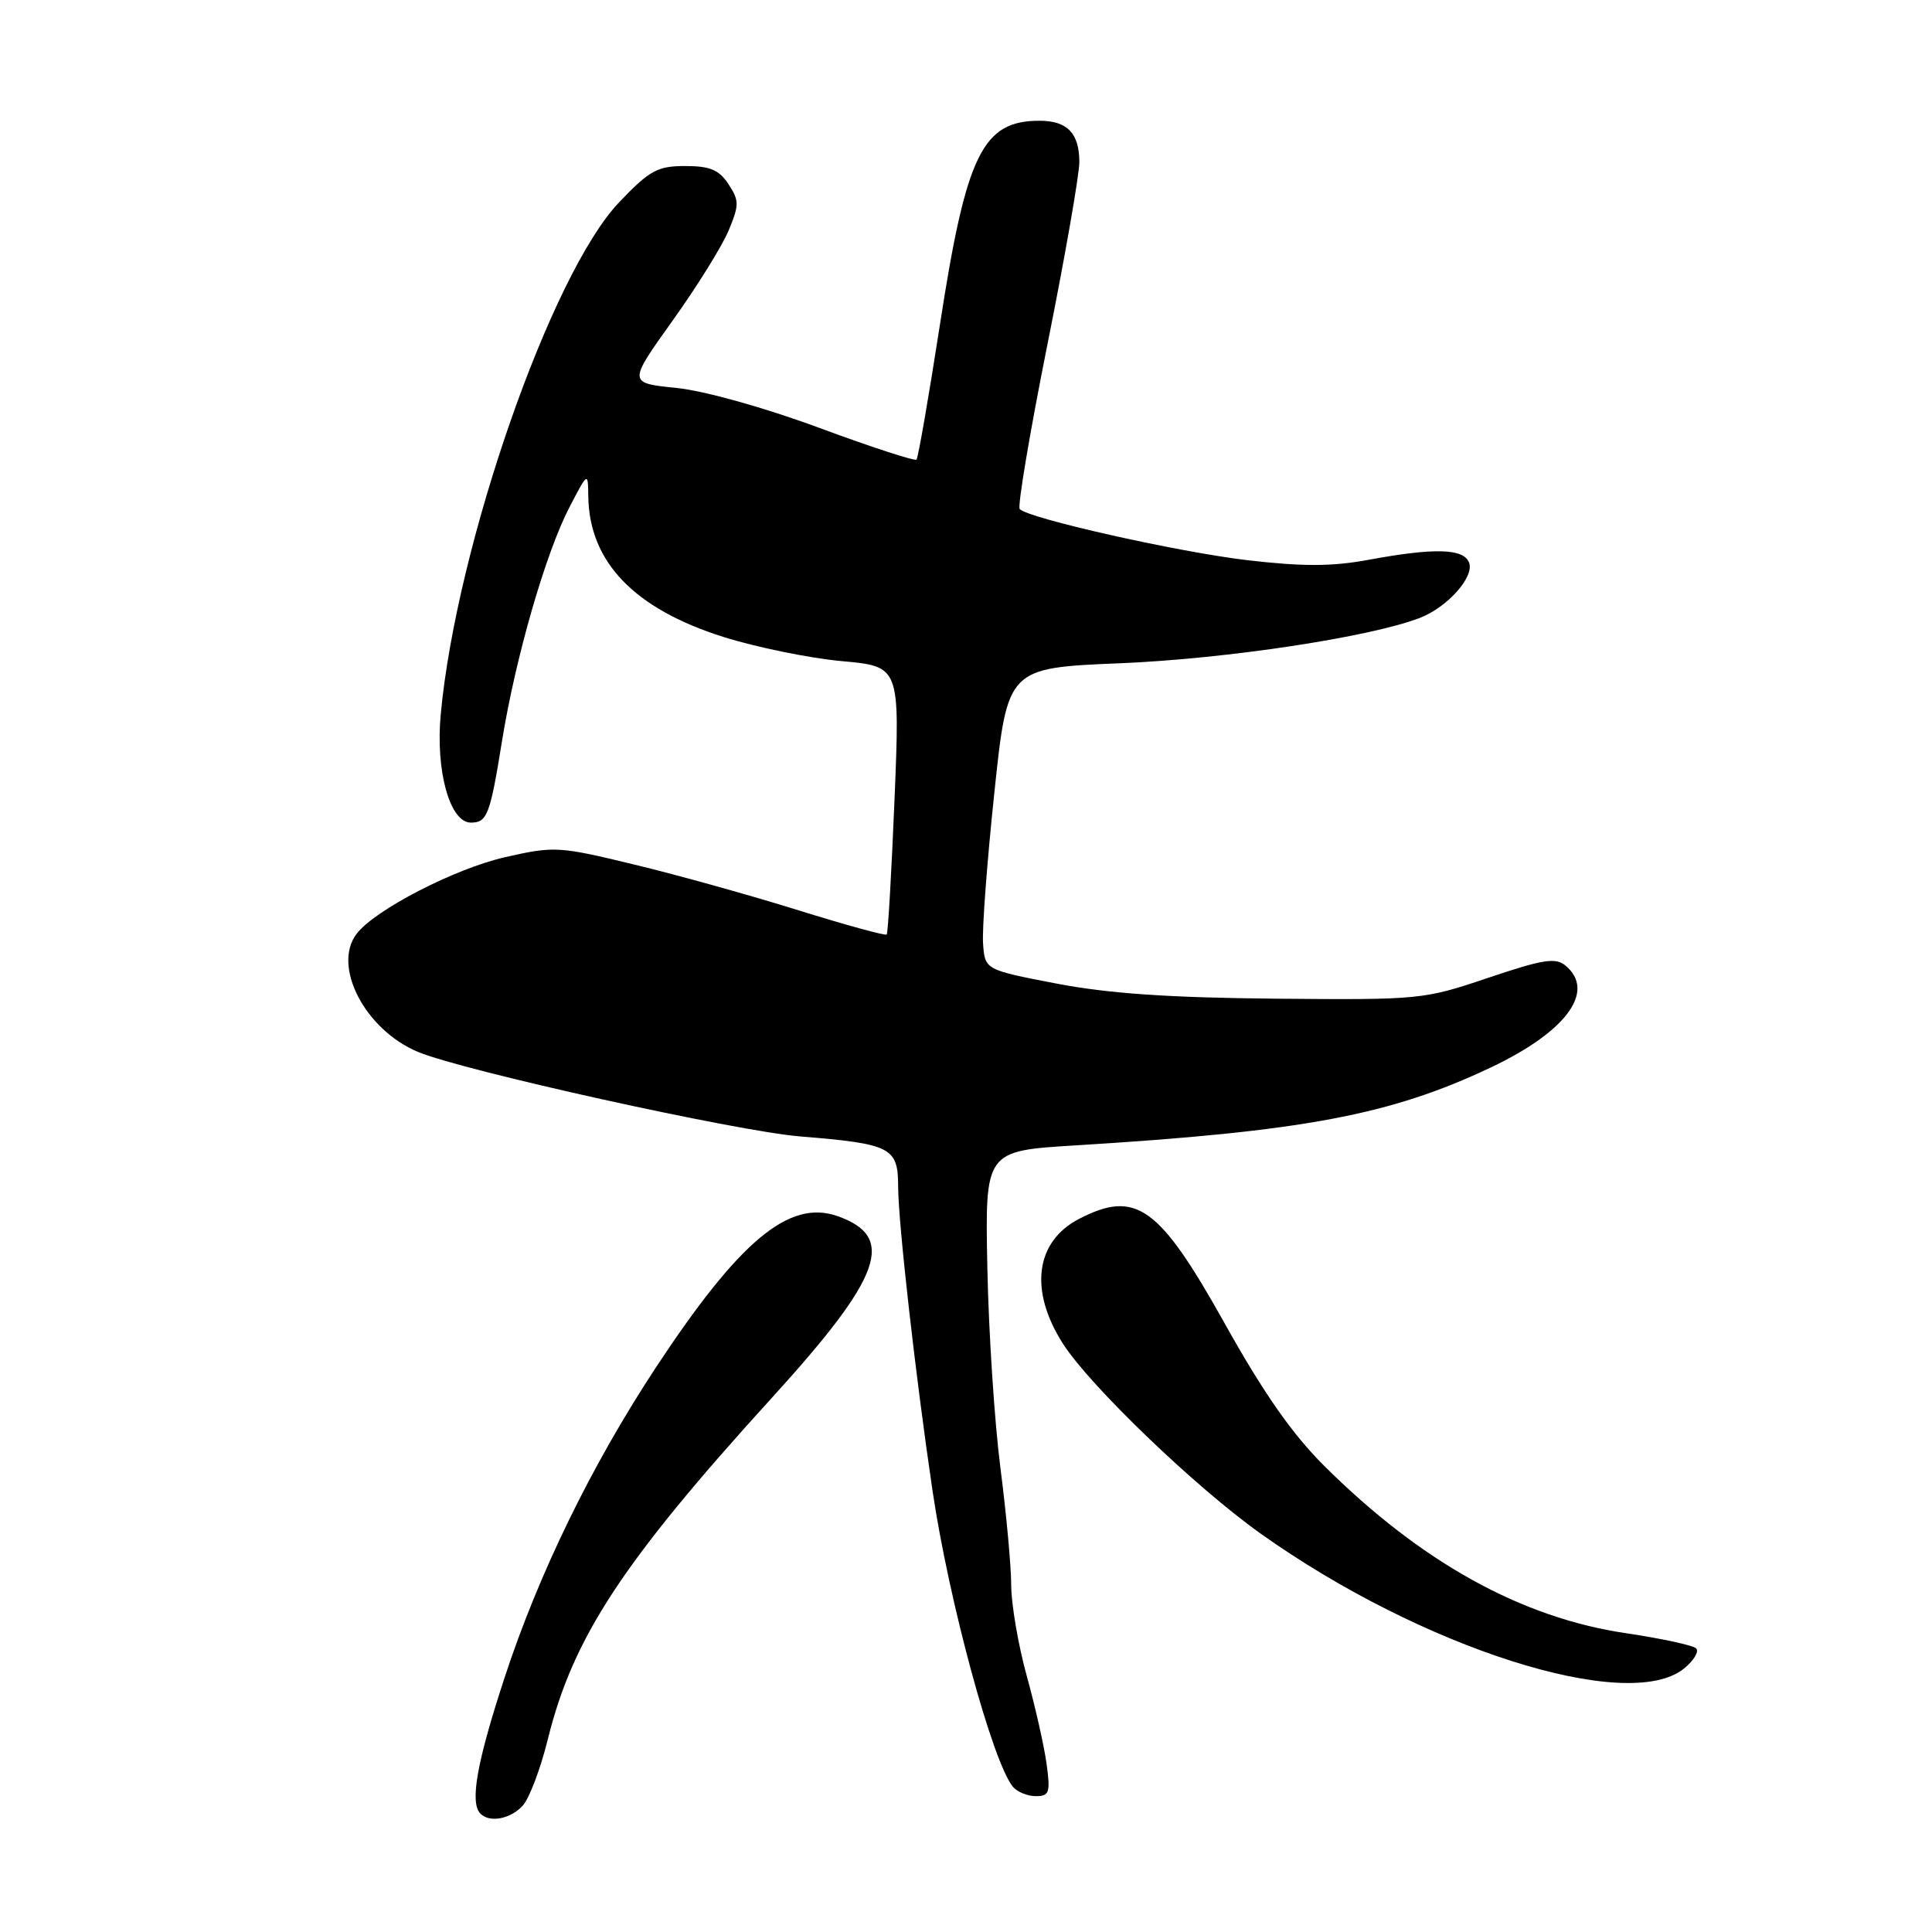 <?xml version="1.0" encoding="UTF-8" standalone="no"?>
<!DOCTYPE svg PUBLIC "-//W3C//DTD SVG 1.1//EN" "http://www.w3.org/Graphics/SVG/1.1/DTD/svg11.dtd" >
<svg xmlns="http://www.w3.org/2000/svg" xmlns:xlink="http://www.w3.org/1999/xlink" version="1.1" viewBox="0 0 256 256">
 <g >
 <path fill="currentColor"
d=" M 69.27 239.25 C 70.14 238.29 71.63 234.35 72.58 230.50 C 75.91 216.99 82.46 207.00 102.30 185.19 C 116.91 169.14 118.80 163.87 110.94 161.13 C 104.55 158.90 97.95 164.43 86.88 181.24 C 78.37 194.18 71.41 208.44 66.87 222.26 C 63.17 233.55 62.22 238.89 63.67 240.33 C 64.89 241.56 67.67 241.02 69.27 239.25 Z  M 138.68 233.75 C 138.37 231.41 137.18 226.16 136.05 222.07 C 134.92 217.98 134.00 212.58 133.99 210.07 C 133.99 207.56 133.34 200.55 132.56 194.50 C 131.78 188.45 131.00 176.53 130.83 168.00 C 130.52 152.50 130.52 152.50 142.51 151.77 C 172.72 149.92 184.25 147.75 197.57 141.43 C 207.59 136.68 211.50 131.32 207.43 127.94 C 206.11 126.85 204.44 127.12 197.18 129.57 C 188.66 132.45 188.15 132.50 169.00 132.33 C 154.87 132.20 146.88 131.65 140.00 130.33 C 130.50 128.50 130.50 128.50 130.26 125.00 C 130.12 123.08 130.80 114.08 131.76 105.00 C 133.50 88.50 133.50 88.50 148.50 87.88 C 162.52 87.30 181.61 84.41 188.15 81.87 C 191.82 80.44 195.38 76.44 194.66 74.55 C 193.94 72.67 190.10 72.56 181.33 74.18 C 176.46 75.08 172.60 75.08 165.21 74.22 C 156.03 73.13 136.39 68.72 135.12 67.46 C 134.80 67.14 136.45 57.34 138.78 45.69 C 141.12 34.03 143.02 23.13 143.02 21.45 C 143.00 17.63 141.41 16.00 137.73 16.00 C 130.19 16.00 128.03 20.43 124.55 42.99 C 123.06 52.61 121.66 60.67 121.44 60.90 C 121.21 61.12 115.40 59.23 108.52 56.68 C 101.27 54.00 93.32 51.78 89.61 51.40 C 83.22 50.75 83.22 50.75 89.09 42.53 C 92.33 38.01 95.68 32.62 96.54 30.56 C 97.96 27.15 97.96 26.59 96.53 24.41 C 95.28 22.50 94.08 22.00 90.79 22.00 C 87.13 22.00 86.08 22.57 82.07 26.77 C 73.05 36.18 60.47 72.27 58.40 94.66 C 57.70 102.16 59.61 109.00 62.39 109.00 C 64.55 109.00 64.94 108.00 66.51 98.24 C 68.31 87.11 72.31 73.25 75.47 67.18 C 77.91 62.50 77.91 62.50 77.95 65.78 C 78.08 74.47 84.03 80.66 95.86 84.40 C 100.21 85.77 107.26 87.21 111.51 87.60 C 119.25 88.30 119.25 88.30 118.53 105.90 C 118.13 115.58 117.67 123.65 117.49 123.83 C 117.31 124.01 112.07 122.57 105.83 120.63 C 99.60 118.68 89.82 115.95 84.09 114.57 C 74.03 112.13 73.45 112.10 66.93 113.58 C 60.25 115.10 49.66 120.57 47.25 123.74 C 43.99 128.03 48.37 136.46 55.40 139.39 C 61.36 141.88 97.57 149.89 106.00 150.58 C 118.10 151.57 119.00 152.03 119.01 157.23 C 119.02 162.03 121.32 182.37 123.56 197.50 C 125.73 212.16 131.52 233.48 134.21 236.75 C 134.78 237.44 136.15 238.00 137.25 238.00 C 139.04 238.00 139.20 237.53 138.68 233.75 Z  M 223.14 221.09 C 224.44 220.03 225.16 218.84 224.75 218.42 C 224.34 218.01 220.16 217.11 215.46 216.41 C 201.58 214.36 188.32 207.01 175.50 194.27 C 171.21 190.01 167.43 184.59 162.25 175.31 C 153.59 159.81 150.52 157.61 142.98 161.51 C 137.18 164.51 136.34 171.01 140.85 178.05 C 144.40 183.61 158.39 197.05 167.00 203.18 C 188.31 218.37 215.71 227.11 223.14 221.09 Z "/>
</g>
</svg>